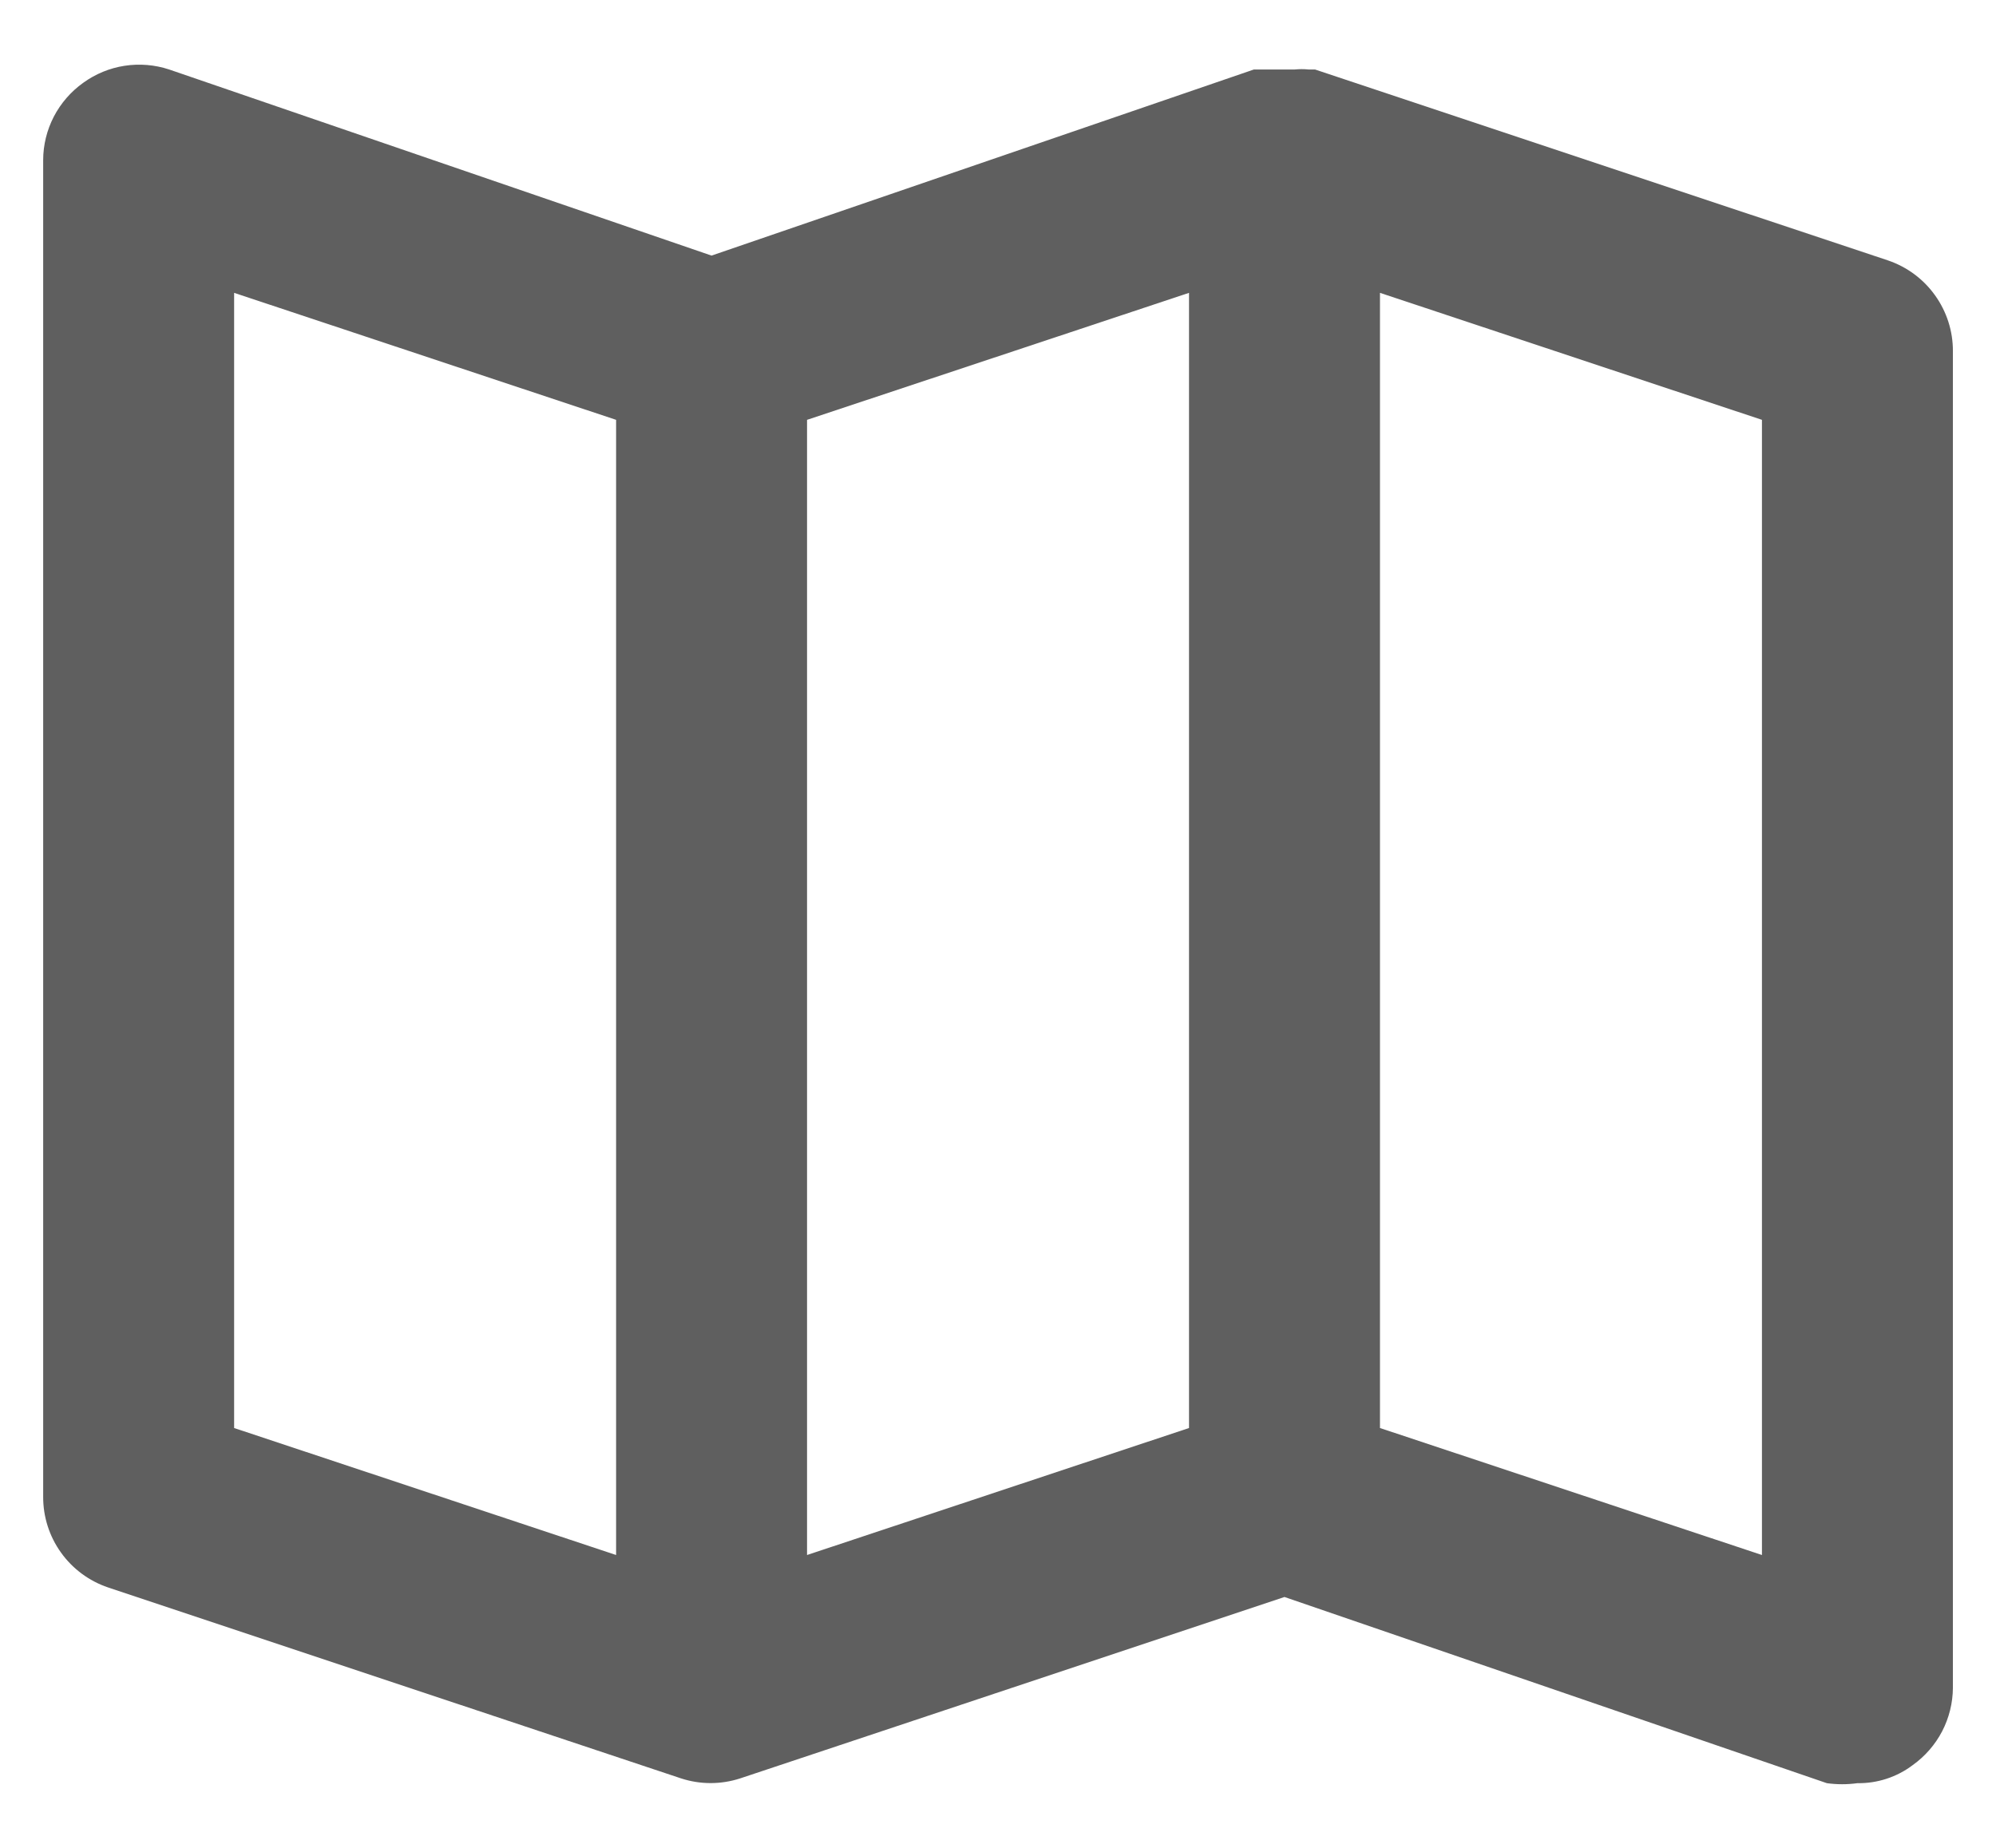 <svg width="27" height="25" viewBox="0 0 27 25" fill="none" xmlns="http://www.w3.org/2000/svg">
    <path
        d="M25.538 3.523L17.788 0.94H17.698C17.638 0.934 17.577 0.934 17.517 0.94H17.22H17.052H16.962L9.625 3.458L2.288 0.94C2.094 0.876 1.888 0.859 1.685 0.89C1.483 0.921 1.292 1 1.126 1.12C0.959 1.239 0.823 1.396 0.728 1.578C0.634 1.76 0.584 1.962 0.584 2.167V20.25C0.583 20.521 0.667 20.785 0.825 21.005C0.982 21.225 1.205 21.39 1.462 21.477L9.212 24.06C9.472 24.145 9.752 24.145 10.013 24.06L17.375 21.606L24.712 24.125C24.849 24.144 24.988 24.144 25.125 24.125C25.395 24.129 25.659 24.043 25.874 23.88C26.041 23.761 26.177 23.604 26.272 23.422C26.366 23.24 26.416 23.038 26.417 22.833V4.75C26.418 4.479 26.333 4.215 26.175 3.995C26.018 3.775 25.795 3.61 25.538 3.523ZM8.334 21.038L3.167 19.32V3.962L8.334 5.68V21.038ZM16.084 19.32L10.917 21.038V5.68L16.084 3.962V19.32ZM23.834 21.038L18.667 19.32V3.962L23.834 5.68V21.038Z"
        fill="#5F5F5F" />
</svg>
